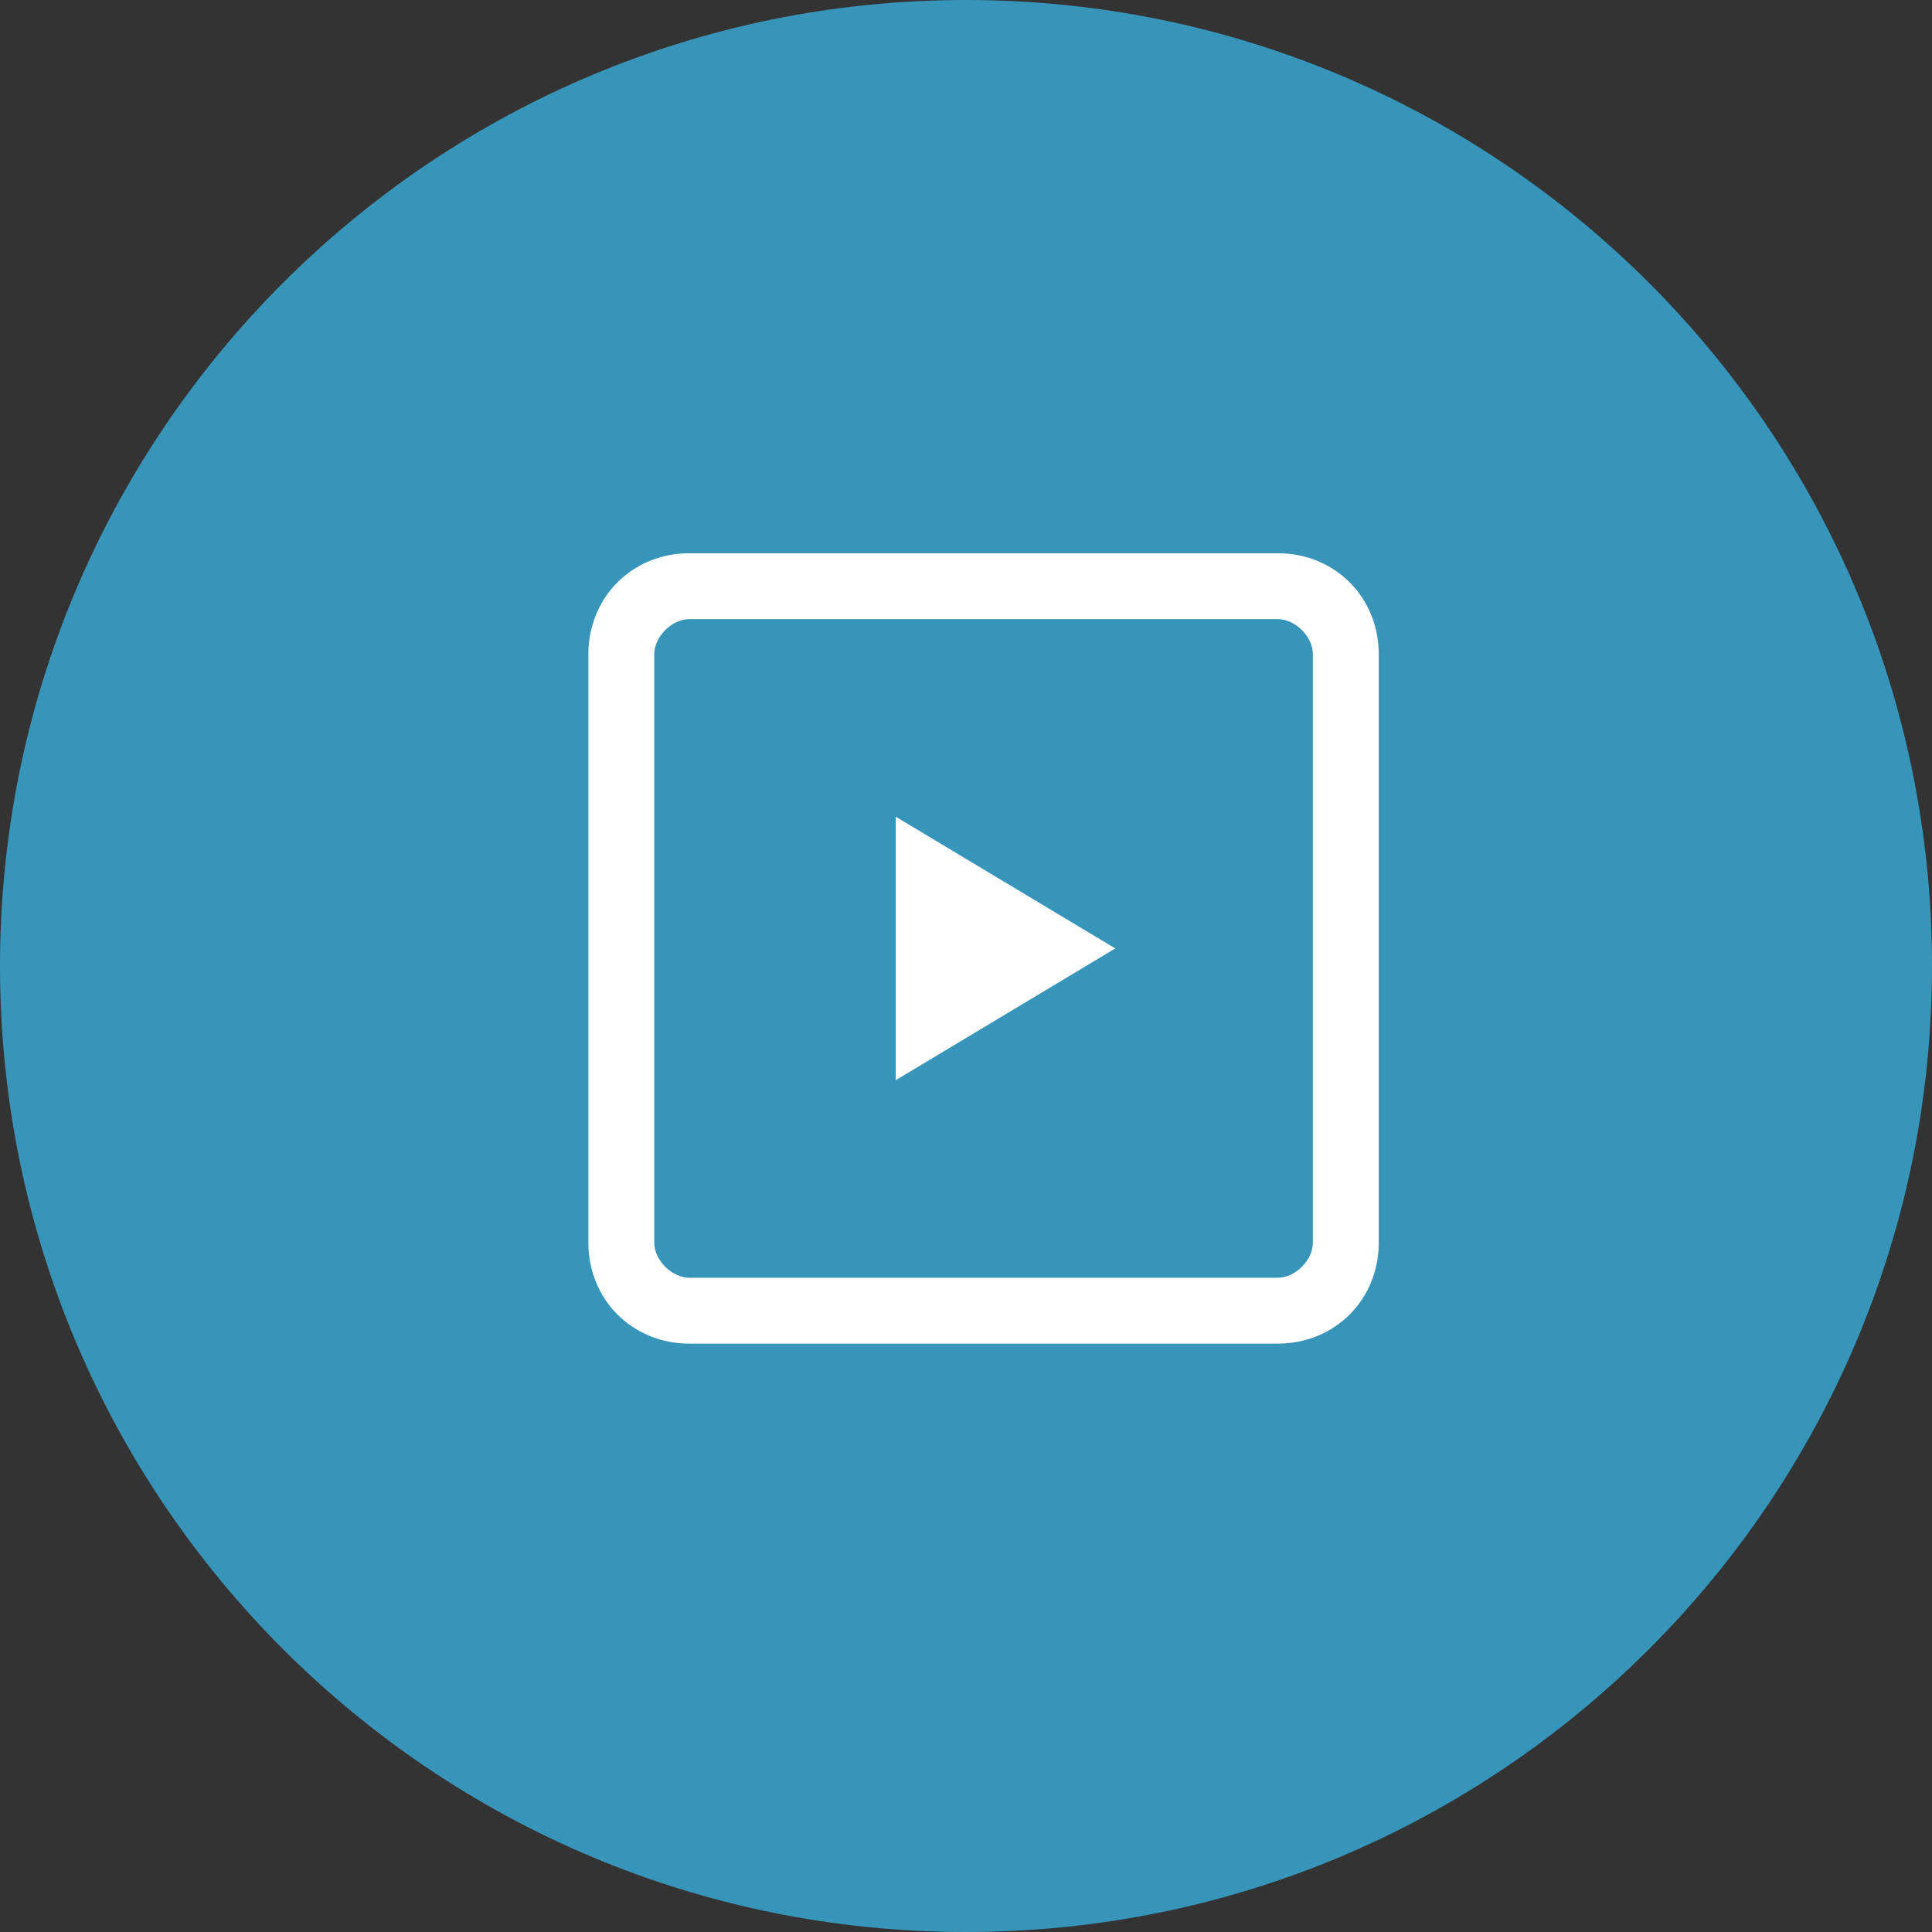 <svg width="55" height="55" viewBox="0 0 55 55" fill="none" xmlns="http://www.w3.org/2000/svg">
	<rect x="0" y="0" width="55" height="55" fill="#333333" stroke="none"/>
	<path d="M27.5 55C42.688 55 55 42.688 55 27.5C55 12.312 42.688 0 27.5 0C12.312 0 0 12.312 0 27.5C0 42.688 12.312 55 27.5 55Z" fill="#3895BA"/>
	<path d="M36.375 15.75H19.625C18 15.75 16.75 17 16.75 18.625V35.375C16.75 37 18 38.25 19.625 38.25H36.375C38 38.25 39.25 37 39.25 35.375V18.625C39.25 17 38 15.75 36.375 15.75ZM37.375 35.375C37.375 35.875 36.875 36.375 36.375 36.375H19.625C19.125 36.375 18.625 35.875 18.625 35.375V18.625C18.625 18.125 19.125 17.625 19.625 17.625H36.375C36.875 17.625 37.375 18.125 37.375 18.625V35.375ZM25.5 30.75L31.75 27L25.5 23.25V30.75Z" fill="white"/>
</svg>
